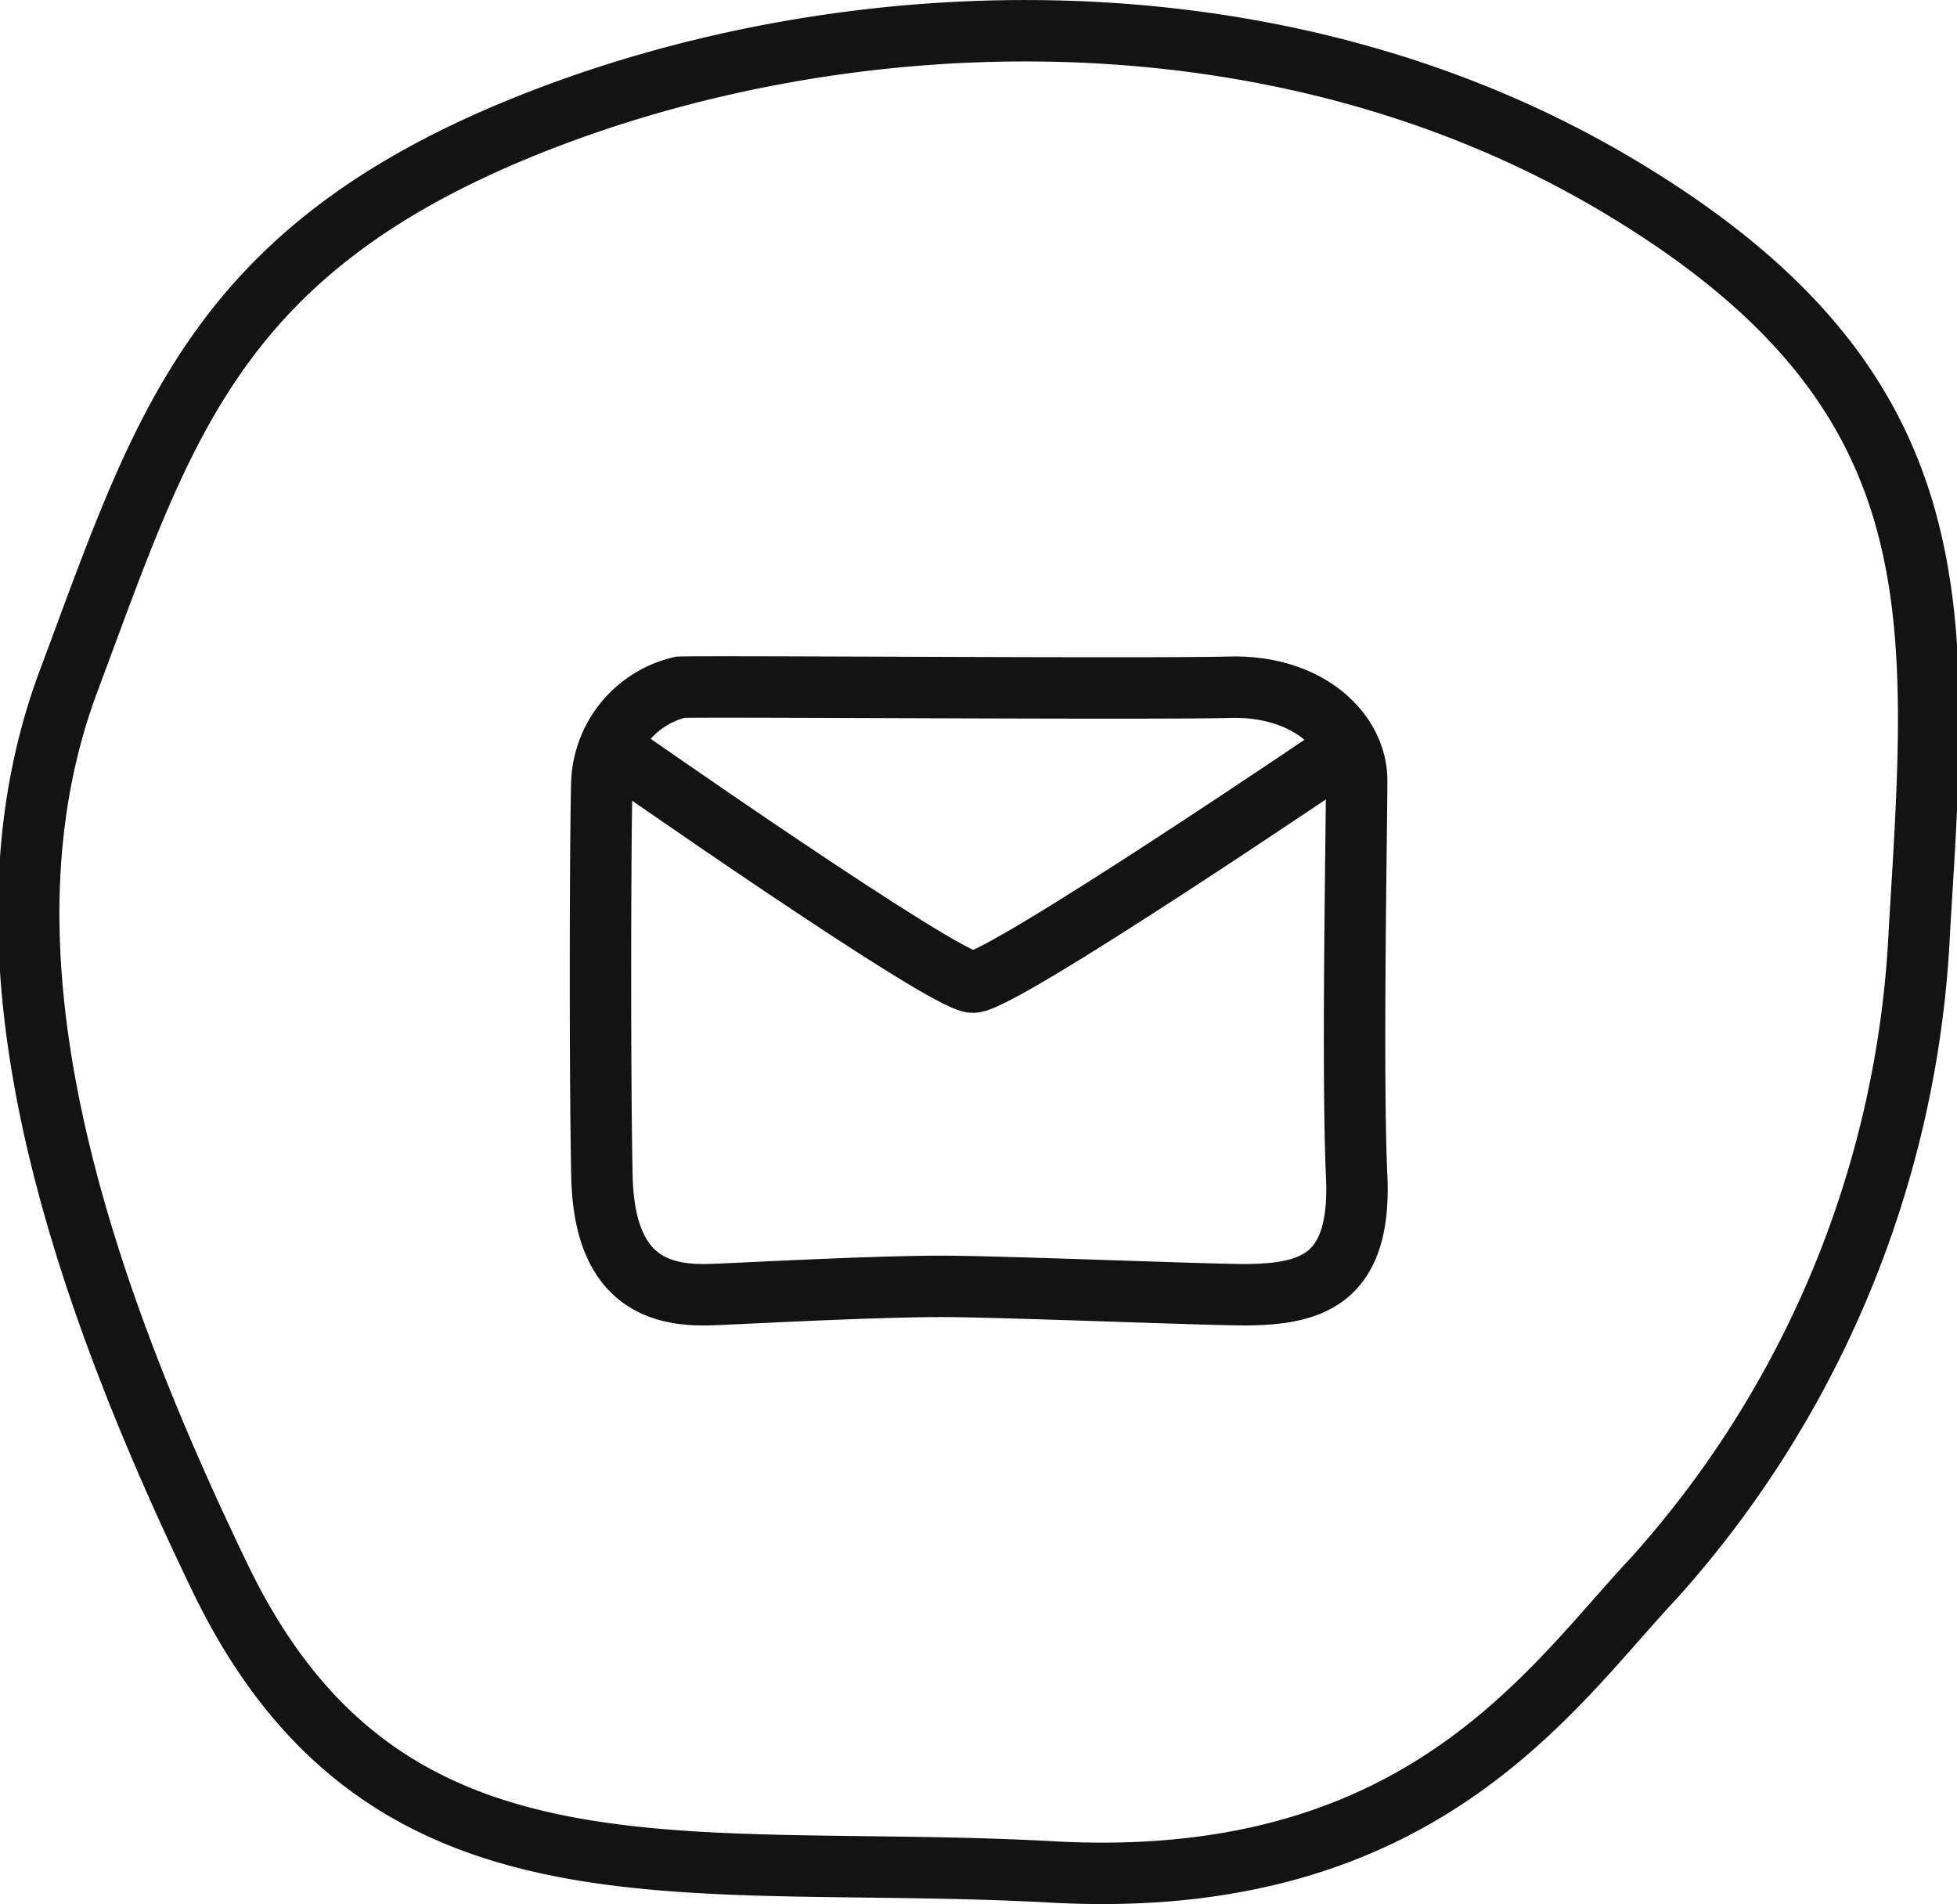 <svg xmlns="http://www.w3.org/2000/svg" width="63.733" height="62.001" viewBox="0 0 63.733 62.001">
  <g id="Group_32" data-name="Group 32" transform="translate(-1086.64 828.092)">
    <path id="Path_27" data-name="Path 27" d="M1066.029-785.738c-.055,1.585-.071,9.526,0,12.889s1.8,3.9,3.468,3.861c.766-.019,5.024-.263,7.546-.272,2.063,0,8.942.29,10.065.272,2.075-.033,3.653-.532,3.5-3.861s0-11.354,0-12.889-1.539-3.1-4.143-3.031-16.879-.039-17.889,0A3.321,3.321,0,0,0,1066.029-785.738Z" transform="translate(40.214 -16.945)" fill="none" stroke="#131313" stroke-width="2"/>
    <path id="Path_28" data-name="Path 28" d="M1066.26-787.315s10.764,7.541,11.707,7.551,12.08-7.551,12.08-7.551" transform="translate(40.357 -16.346)" fill="none" stroke="#131313" stroke-width="2"/>
    <path id="Path_29" data-name="Path 29" d="M189.486-417.527c10.312-4.121,24.319-4.642,35.44,1.975s10.47,13.753,9.834,24.205a33.879,33.879,0,0,1-8.649,21.147c-3.376,3.589-7.613,10.228-19.592,9.57s-21.707,1.6-27.1-9.57-7.99-21.054-4.932-29.224S179.174-413.407,189.486-417.527Z" transform="translate(914.392 -406.506)" fill="none" stroke="#131313" stroke-width="2"/>
  </g>
</svg>
